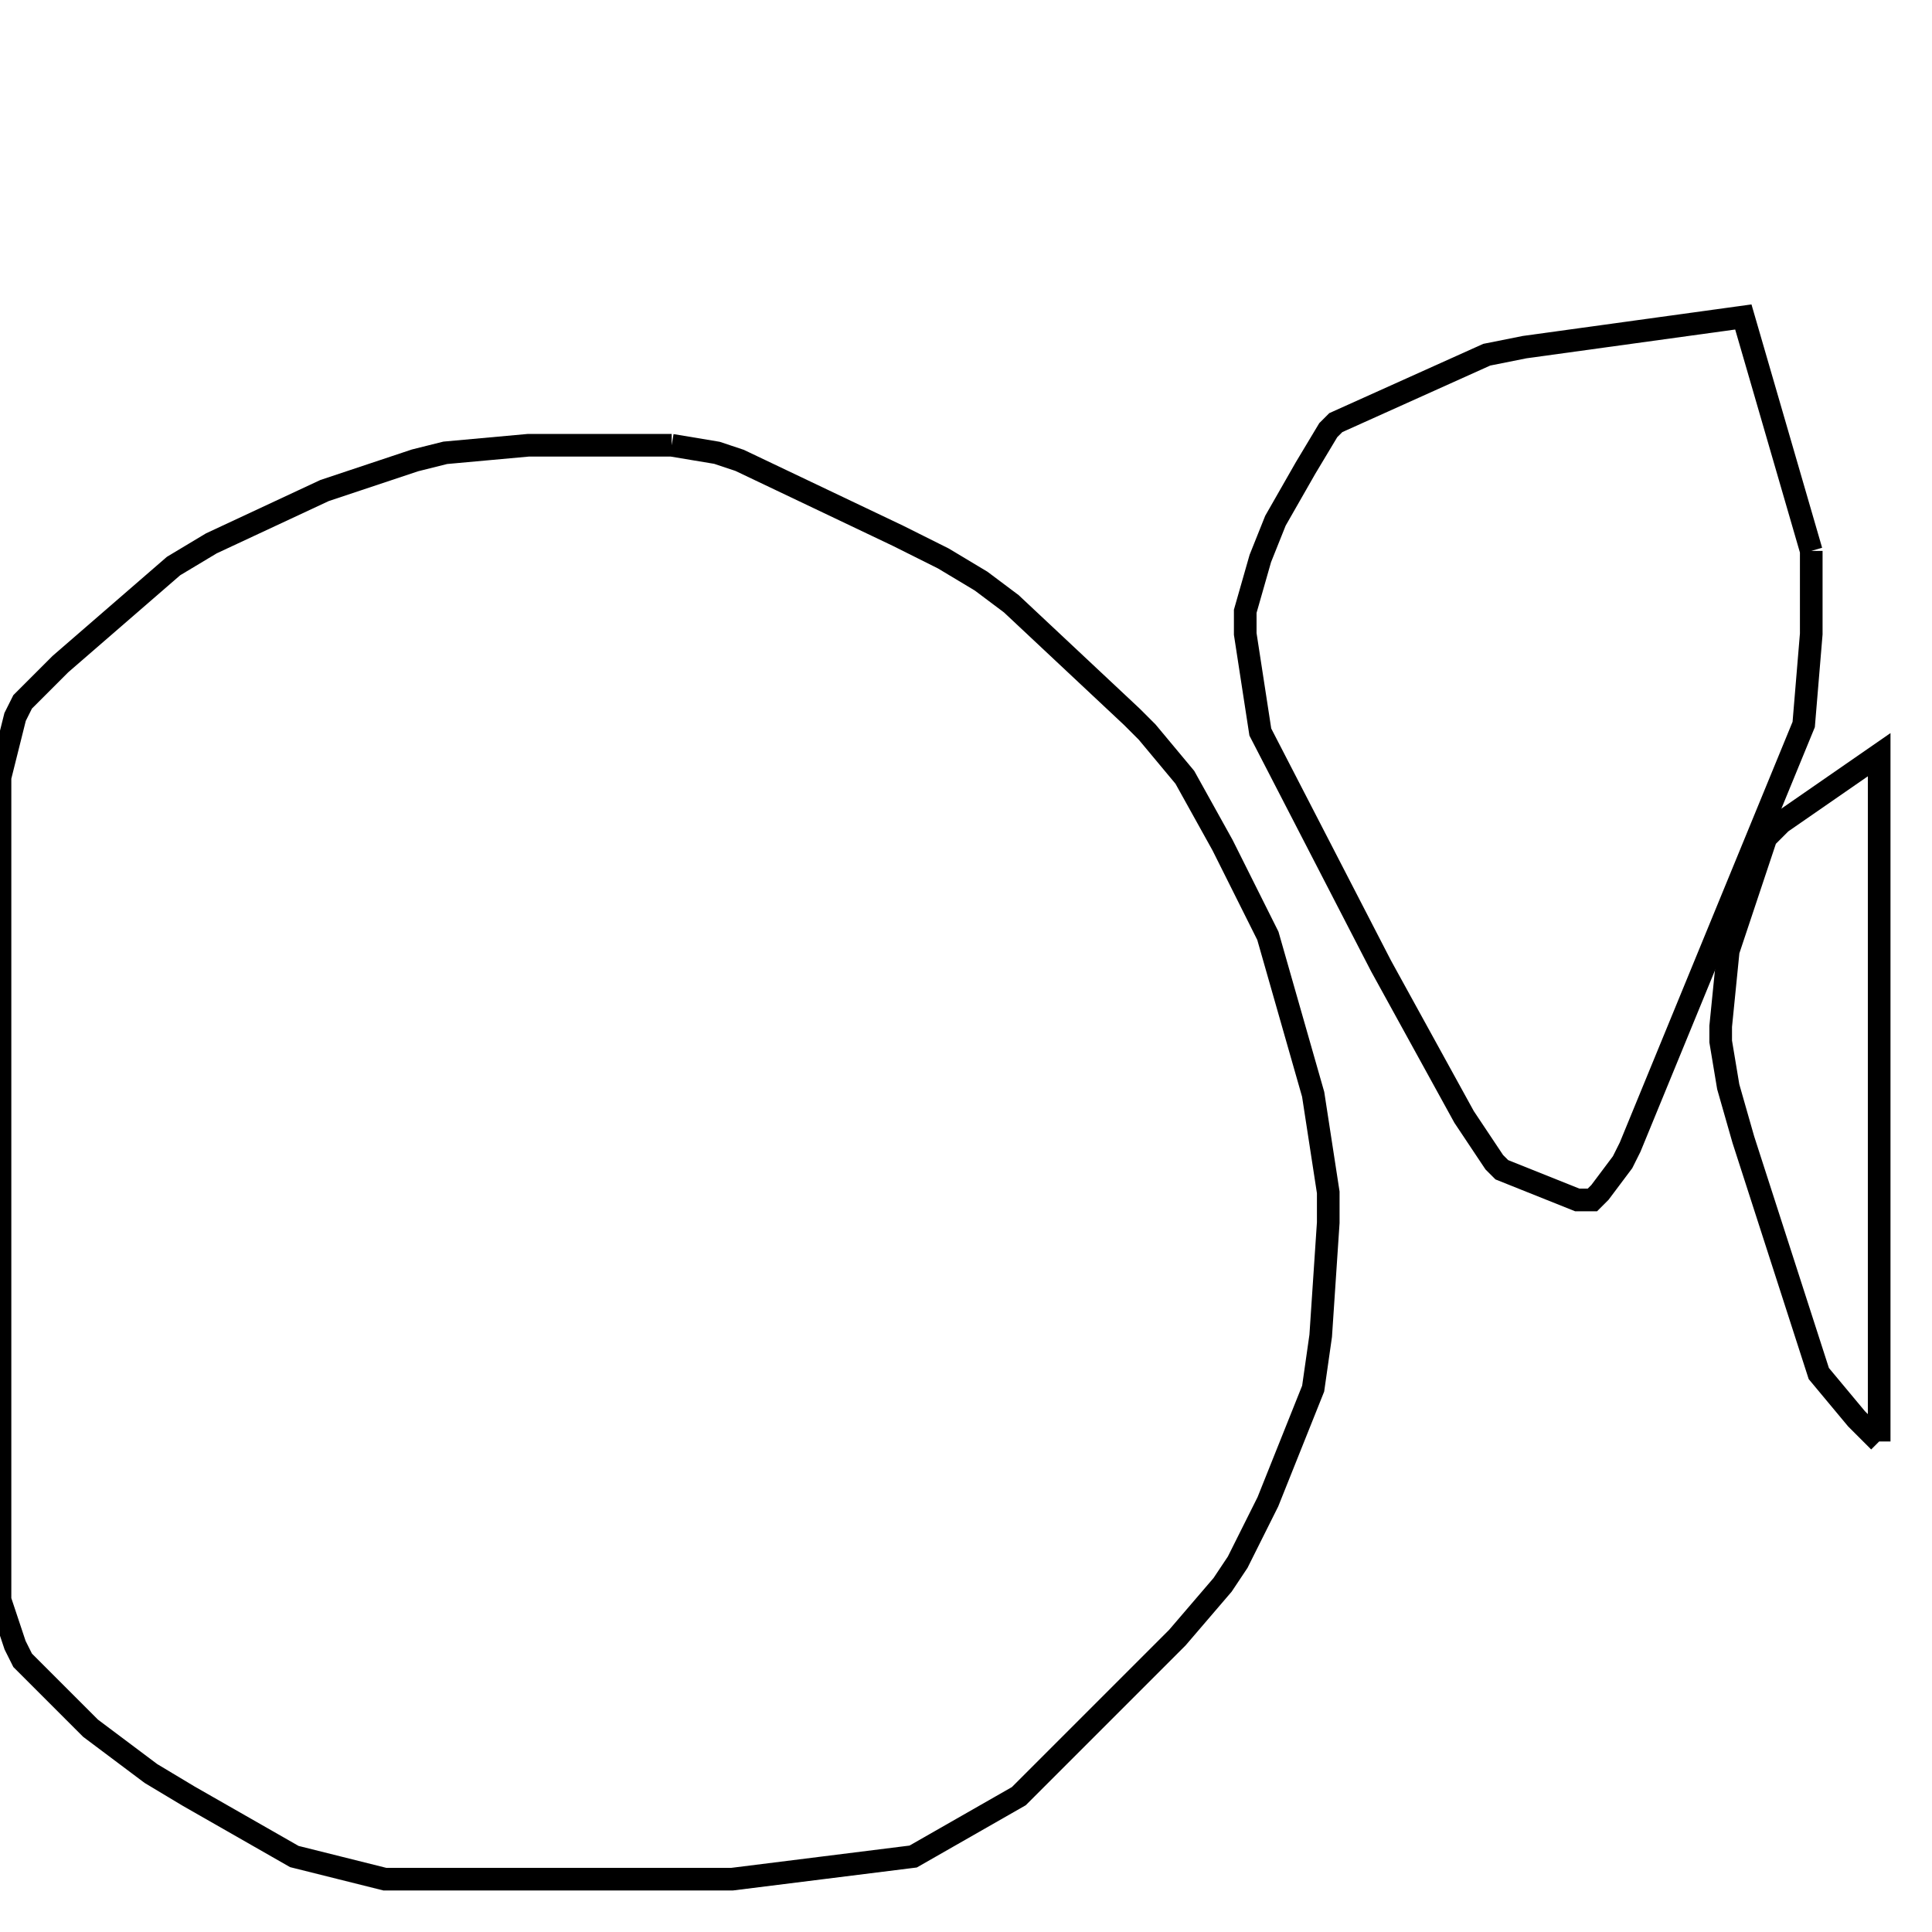 <svg width="256" height="256" xmlns="http://www.w3.org/2000/svg" fill-opacity="0" stroke="black" stroke-width="3" ><path d="M89 59 95 60 98 61 119 71 125 74 130 77 134 80 150 95 152 97 157 103 162 112 168 124 174 145 176 158 176 162 175 177 174 184 168 199 164 207 162 210 156 217 135 238 121 246 97 249 51 249 39 246 25 238 20 235 12 229 3 220 2 218 0 212 0 103 2 95 3 93 8 88 23 75 28 72 43 65 55 61 59 60 70 59 89 59 "/><path d="M240 73 240 84 239 96 216 152 215 154 212 158 211 159 209 159 199 155 198 154 194 148 183 128 167 97 165 84 165 81 167 74 169 69 173 62 176 57 177 56 197 47 202 46 231 42 240 73 "/><path d="M249 191 246 188 241 182 231 151 229 144 228 138 228 136 229 126 234 111 236 109 249 100 249 191 "/></svg>